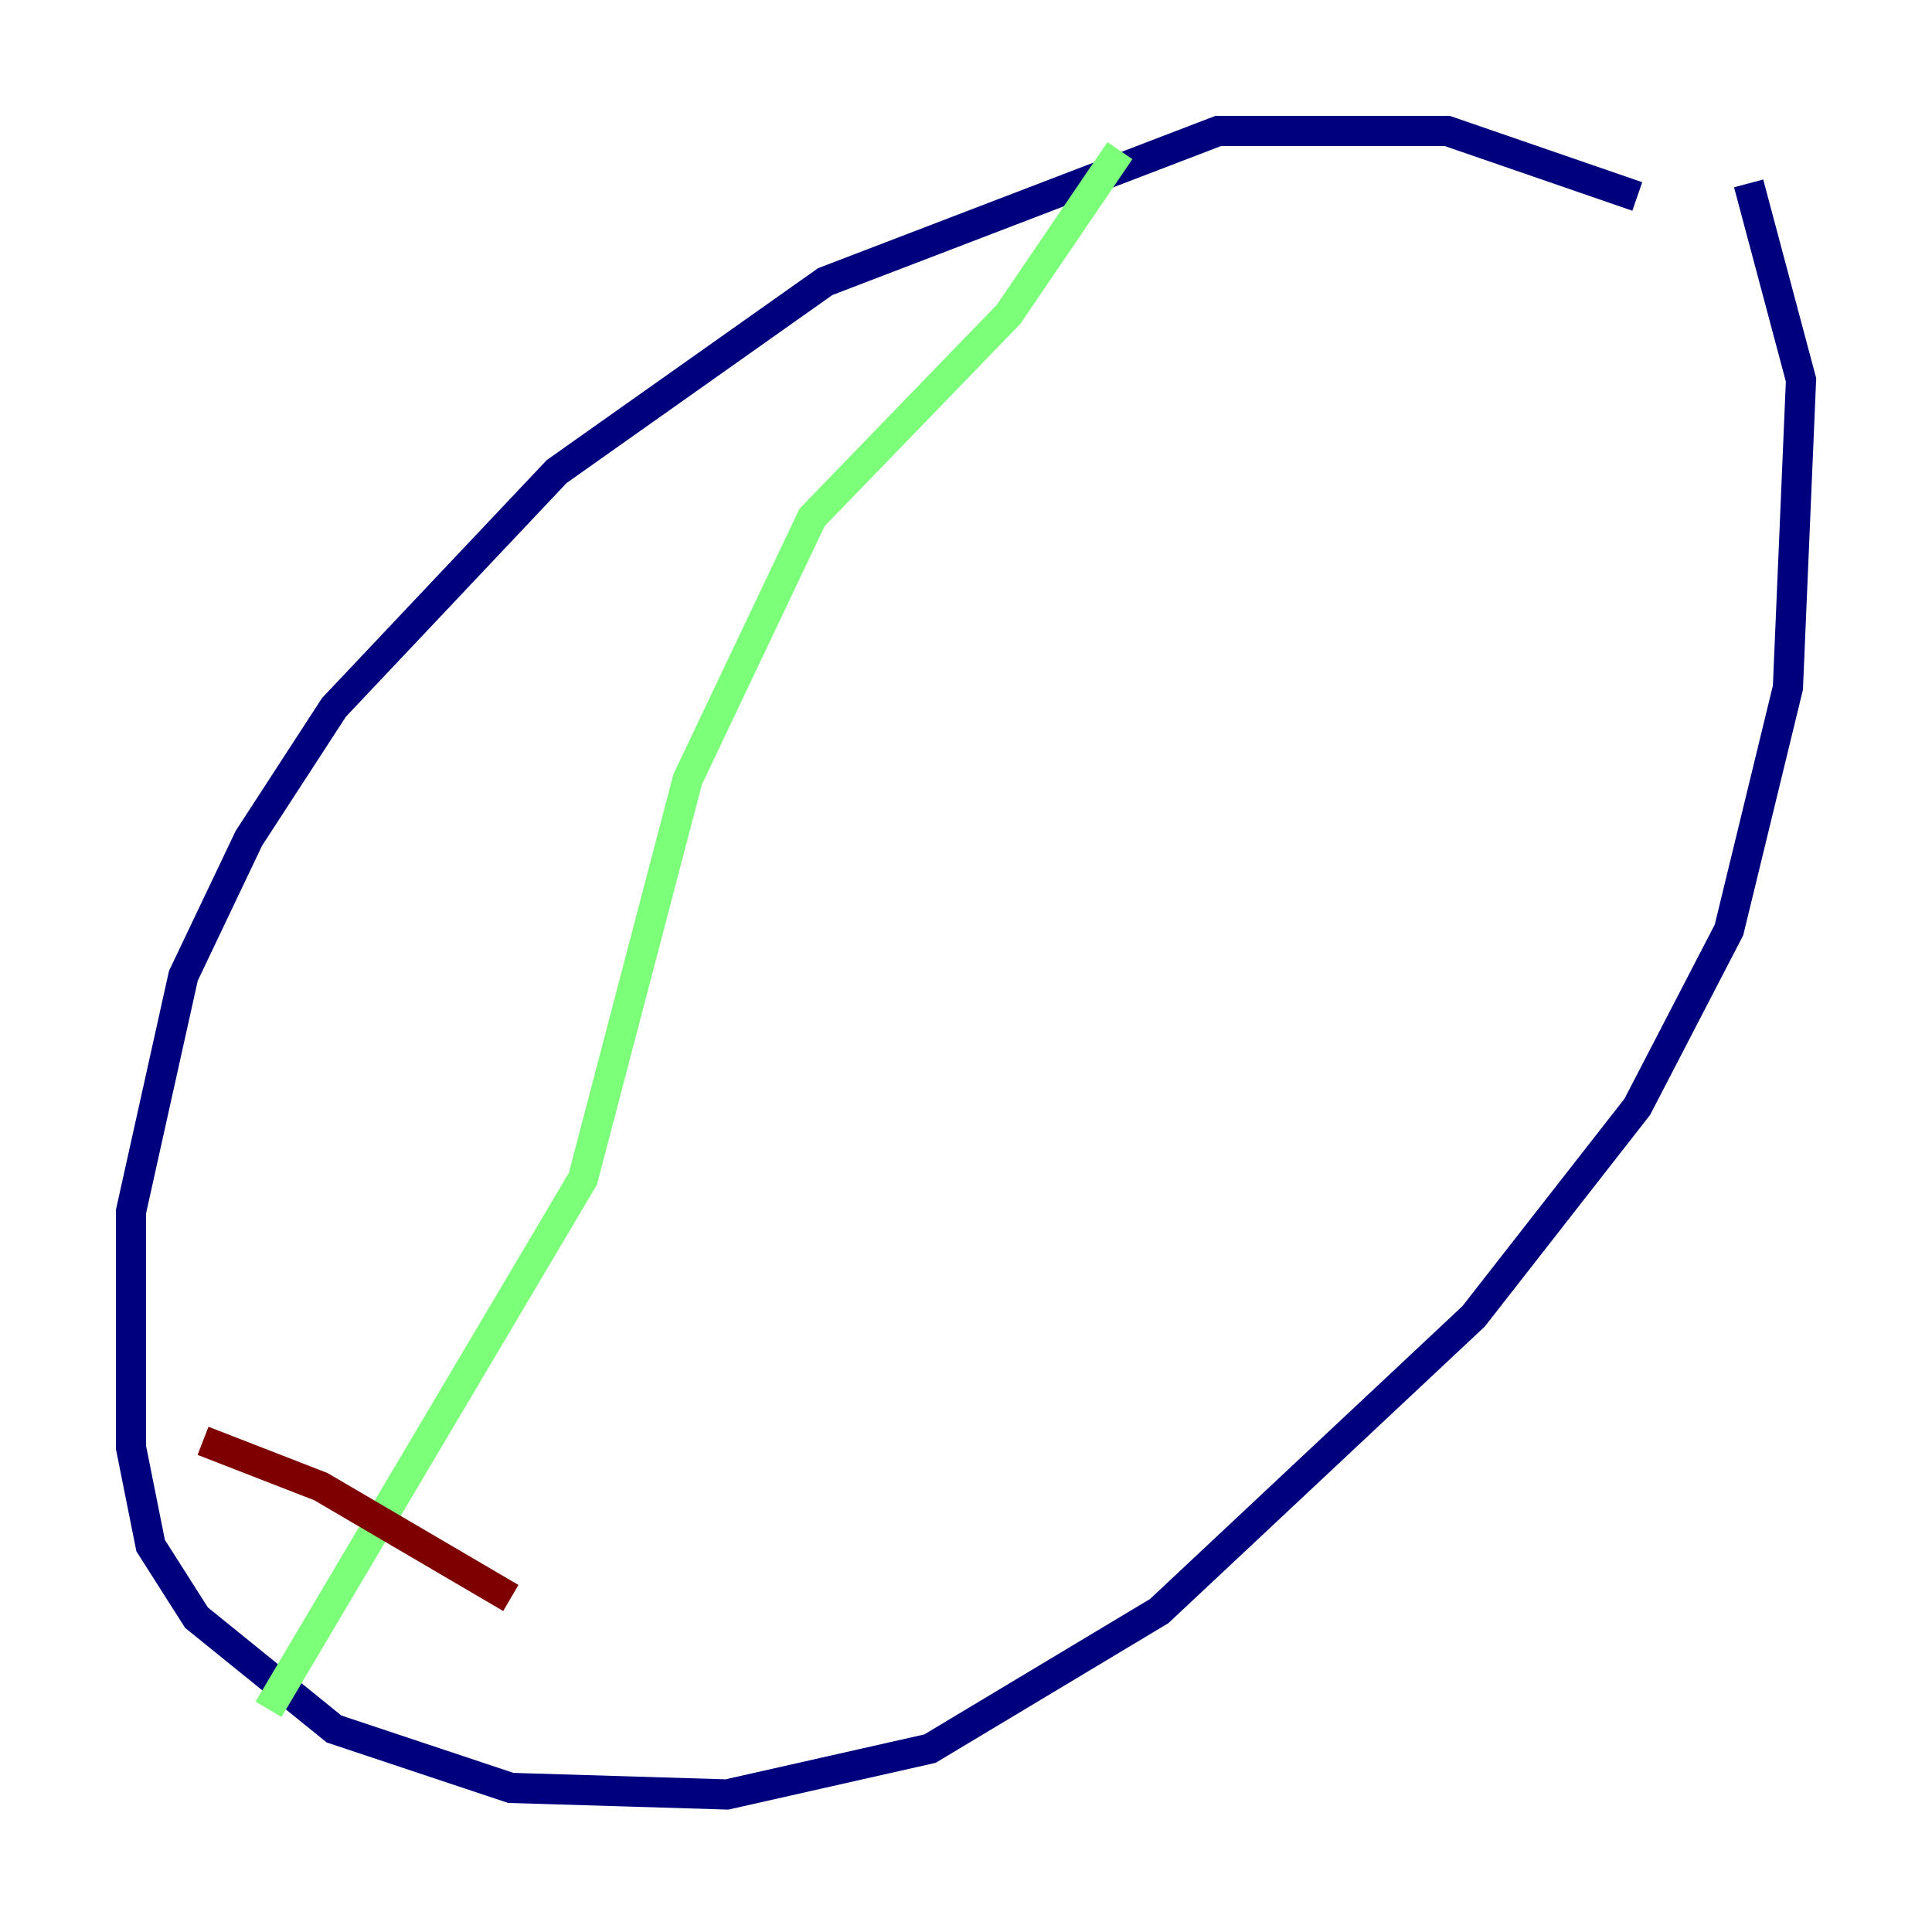 <?xml version="1.0" encoding="utf-8" ?>
<svg baseProfile="tiny" height="128" version="1.2" viewBox="0,0,128,128" width="128" xmlns="http://www.w3.org/2000/svg" xmlns:ev="http://www.w3.org/2001/xml-events" xmlns:xlink="http://www.w3.org/1999/xlink"><defs /><polyline fill="none" points="108.475,13.017 95.891,8.678 80.705,8.678 54.671,18.658 36.881,31.241 22.129,46.861 16.488,55.539 12.149,64.651 8.678,80.271 8.678,95.891 9.98,102.4 13.017,107.173 22.129,114.549 33.844,118.454 48.163,118.888 61.614,115.851 76.8,106.739 97.627,87.214 108.475,73.329 114.549,61.614 118.454,45.559 119.322,25.166 115.851,12.149" stroke="#00007f" stroke-width="2" /><polyline fill="none" points="74.197,9.98 66.82,20.827 53.803,34.278 45.559,51.634 38.617,78.102 17.79,113.248" stroke="#7cff79" stroke-width="2" /><polyline fill="none" points="13.451,95.458 21.261,98.495 33.844,105.871" stroke="#7f0000" stroke-width="2" /></svg>